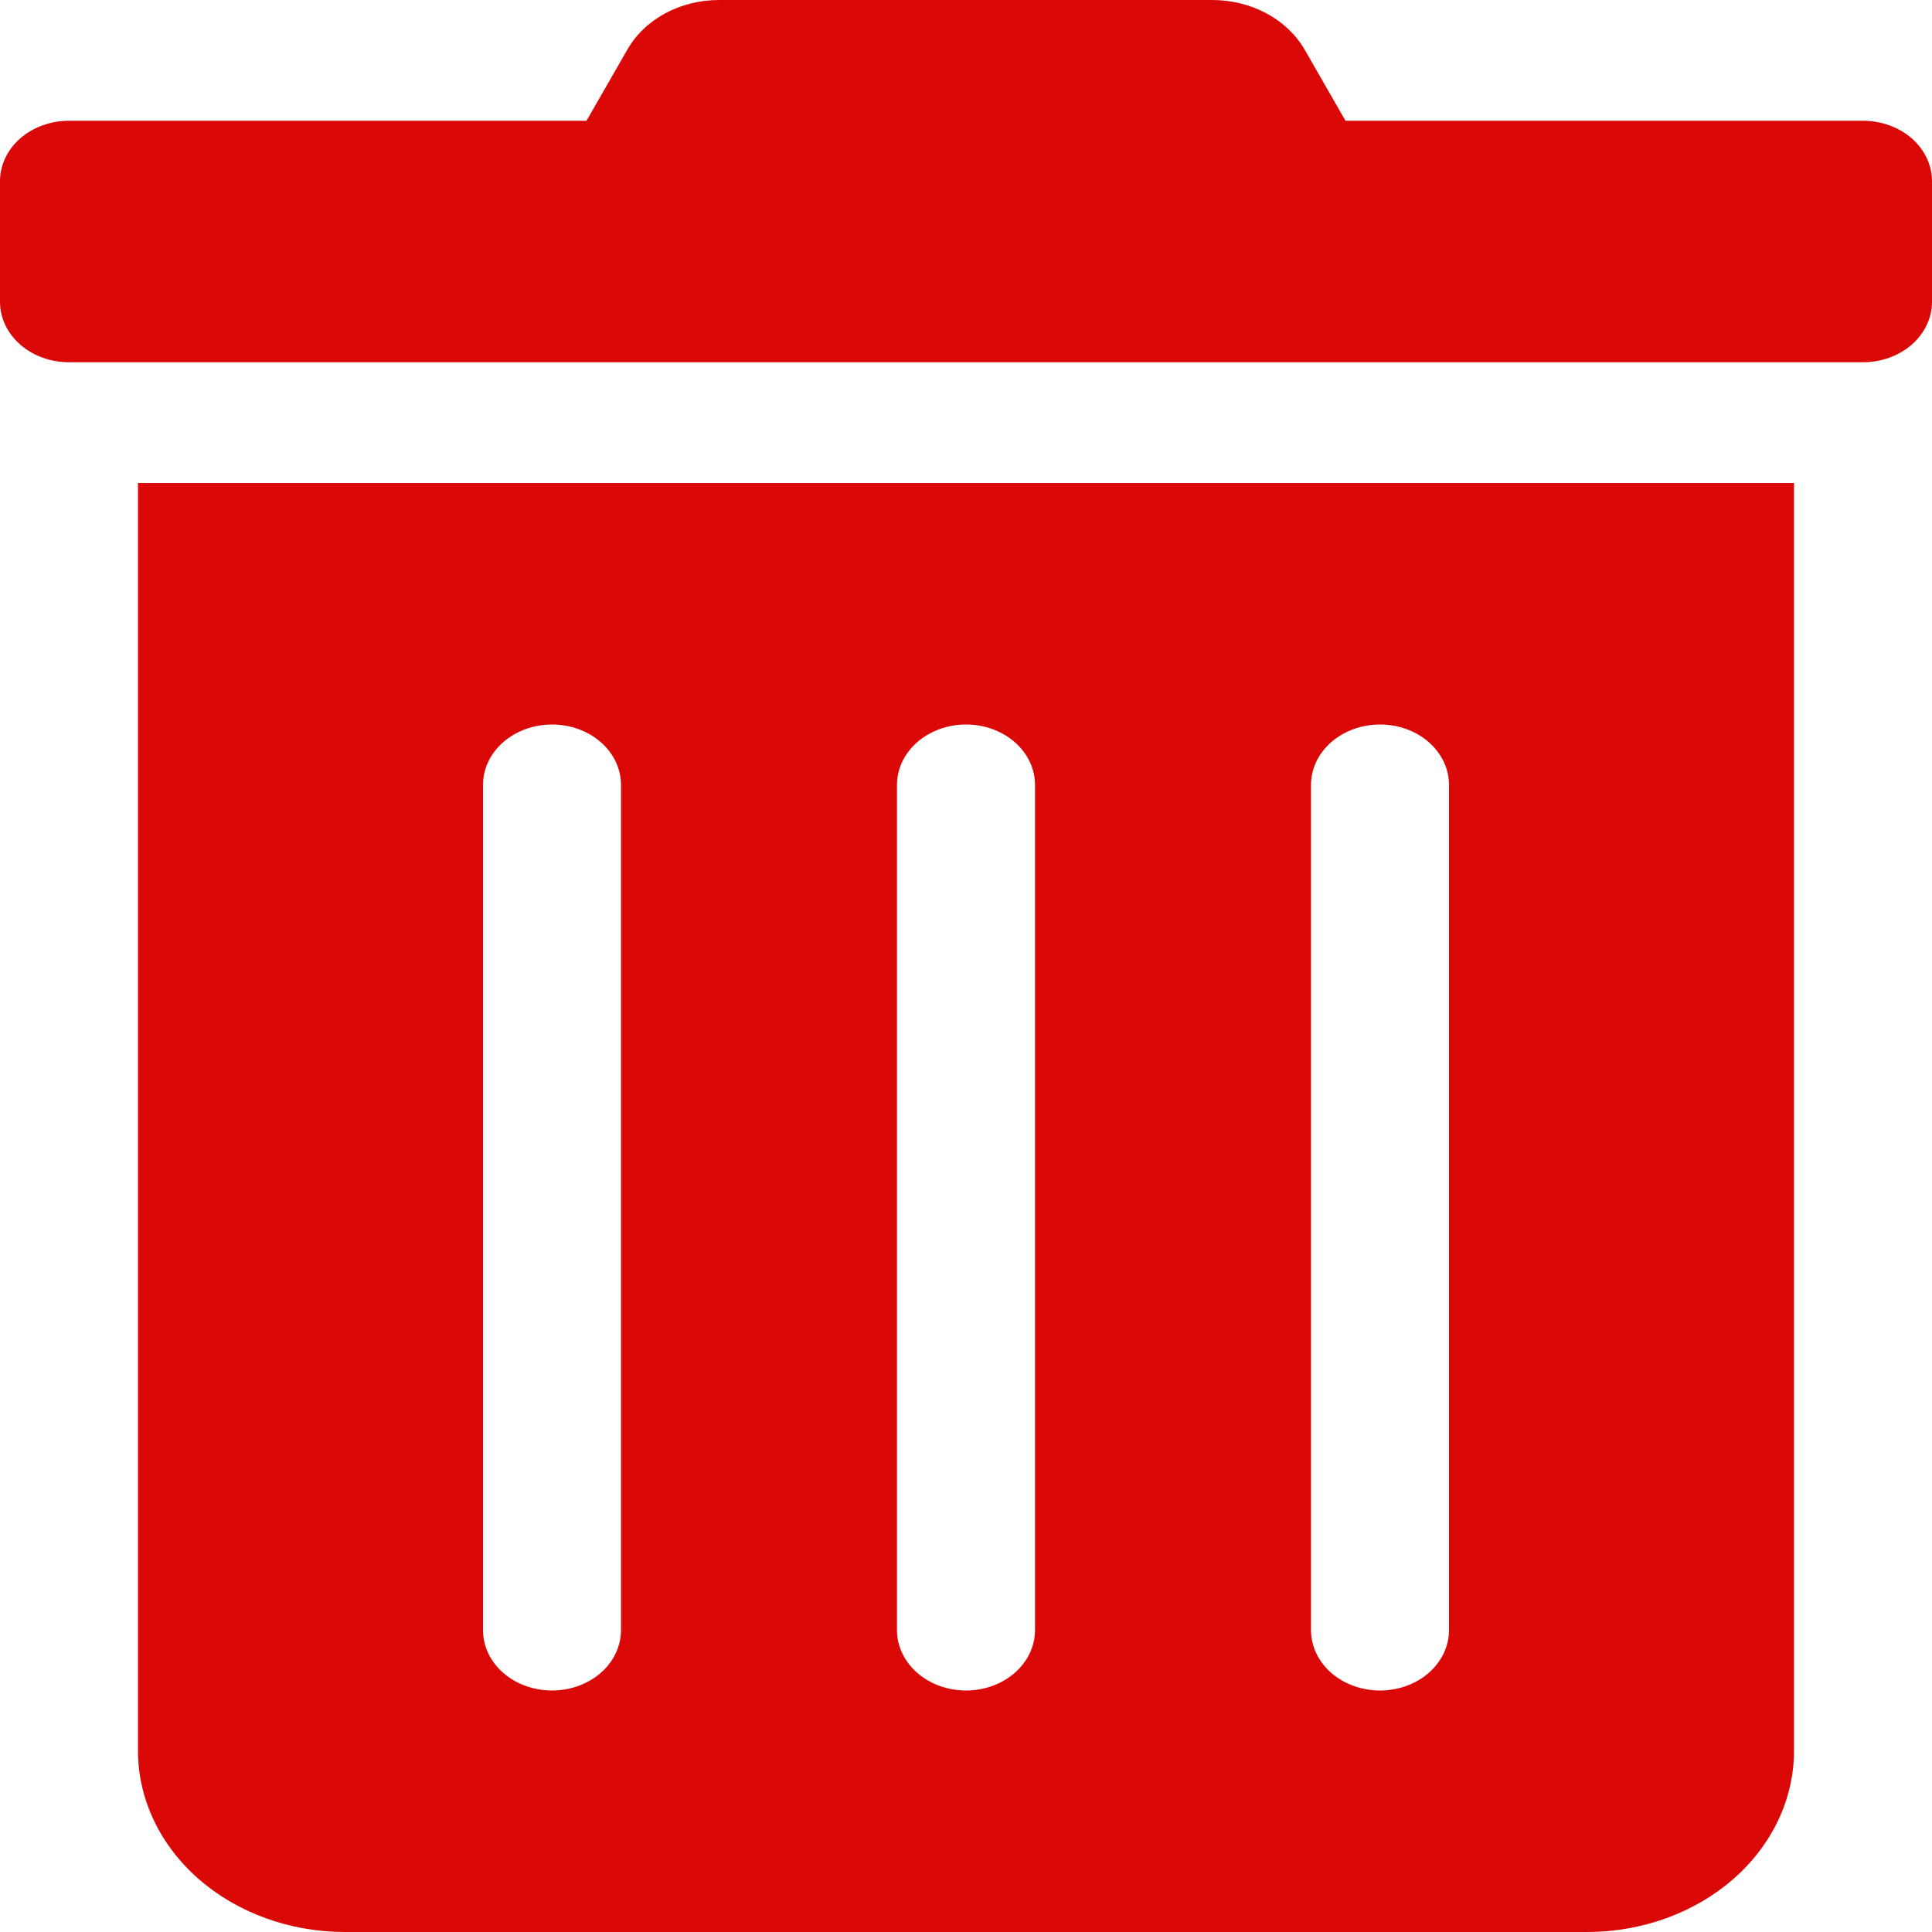 <svg width="40" height="40" viewBox="0 0 40 40" fill="none" xmlns="http://www.w3.org/2000/svg">
<path d="M2.857 36.25C2.857 37.245 3.309 38.198 4.112 38.902C4.916 39.605 6.006 40 7.143 40H32.857C33.994 40 35.084 39.605 35.888 38.902C36.691 38.198 37.143 37.245 37.143 36.25V10H2.857V36.25ZM27.143 16.25C27.143 15.918 27.293 15.601 27.561 15.366C27.829 15.132 28.192 15 28.571 15C28.95 15 29.314 15.132 29.582 15.366C29.849 15.601 30 15.918 30 16.25V33.75C30 34.081 29.849 34.4 29.582 34.634C29.314 34.868 28.95 35 28.571 35C28.192 35 27.829 34.868 27.561 34.634C27.293 34.4 27.143 34.081 27.143 33.75V16.25ZM18.571 16.25C18.571 15.918 18.722 15.601 18.99 15.366C19.258 15.132 19.621 15 20 15C20.379 15 20.742 15.132 21.01 15.366C21.278 15.601 21.429 15.918 21.429 16.25V33.75C21.429 34.081 21.278 34.4 21.01 34.634C20.742 34.868 20.379 35 20 35C19.621 35 19.258 34.868 18.99 34.634C18.722 34.4 18.571 34.081 18.571 33.75V16.25ZM10 16.25C10 15.918 10.15 15.601 10.418 15.366C10.686 15.132 11.05 15 11.429 15C11.807 15 12.171 15.132 12.439 15.366C12.707 15.601 12.857 15.918 12.857 16.25V33.75C12.857 34.081 12.707 34.4 12.439 34.634C12.171 34.868 11.807 35 11.429 35C11.05 35 10.686 34.868 10.418 34.634C10.15 34.4 10 34.081 10 33.75V16.25ZM38.571 2.5H27.857L27.018 1.039C26.84 0.727 26.566 0.464 26.227 0.28C25.888 0.097 25.497 -0 25.098 1.36974e-05H14.893C14.495 -0.001 14.105 0.095 13.767 0.279C13.429 0.463 13.157 0.726 12.982 1.039L12.143 2.5H1.429C1.05 2.5 0.686 2.632 0.418 2.866C0.151 3.101 0 3.418 0 3.75L0 6.25C0 6.582 0.151 6.899 0.418 7.134C0.686 7.368 1.05 7.5 1.429 7.5H38.571C38.95 7.5 39.314 7.368 39.582 7.134C39.849 6.899 40 6.582 40 6.25V3.75C40 3.418 39.849 3.101 39.582 2.866C39.314 2.632 38.95 2.5 38.571 2.5Z" fill="#DB0808"/>
</svg>
